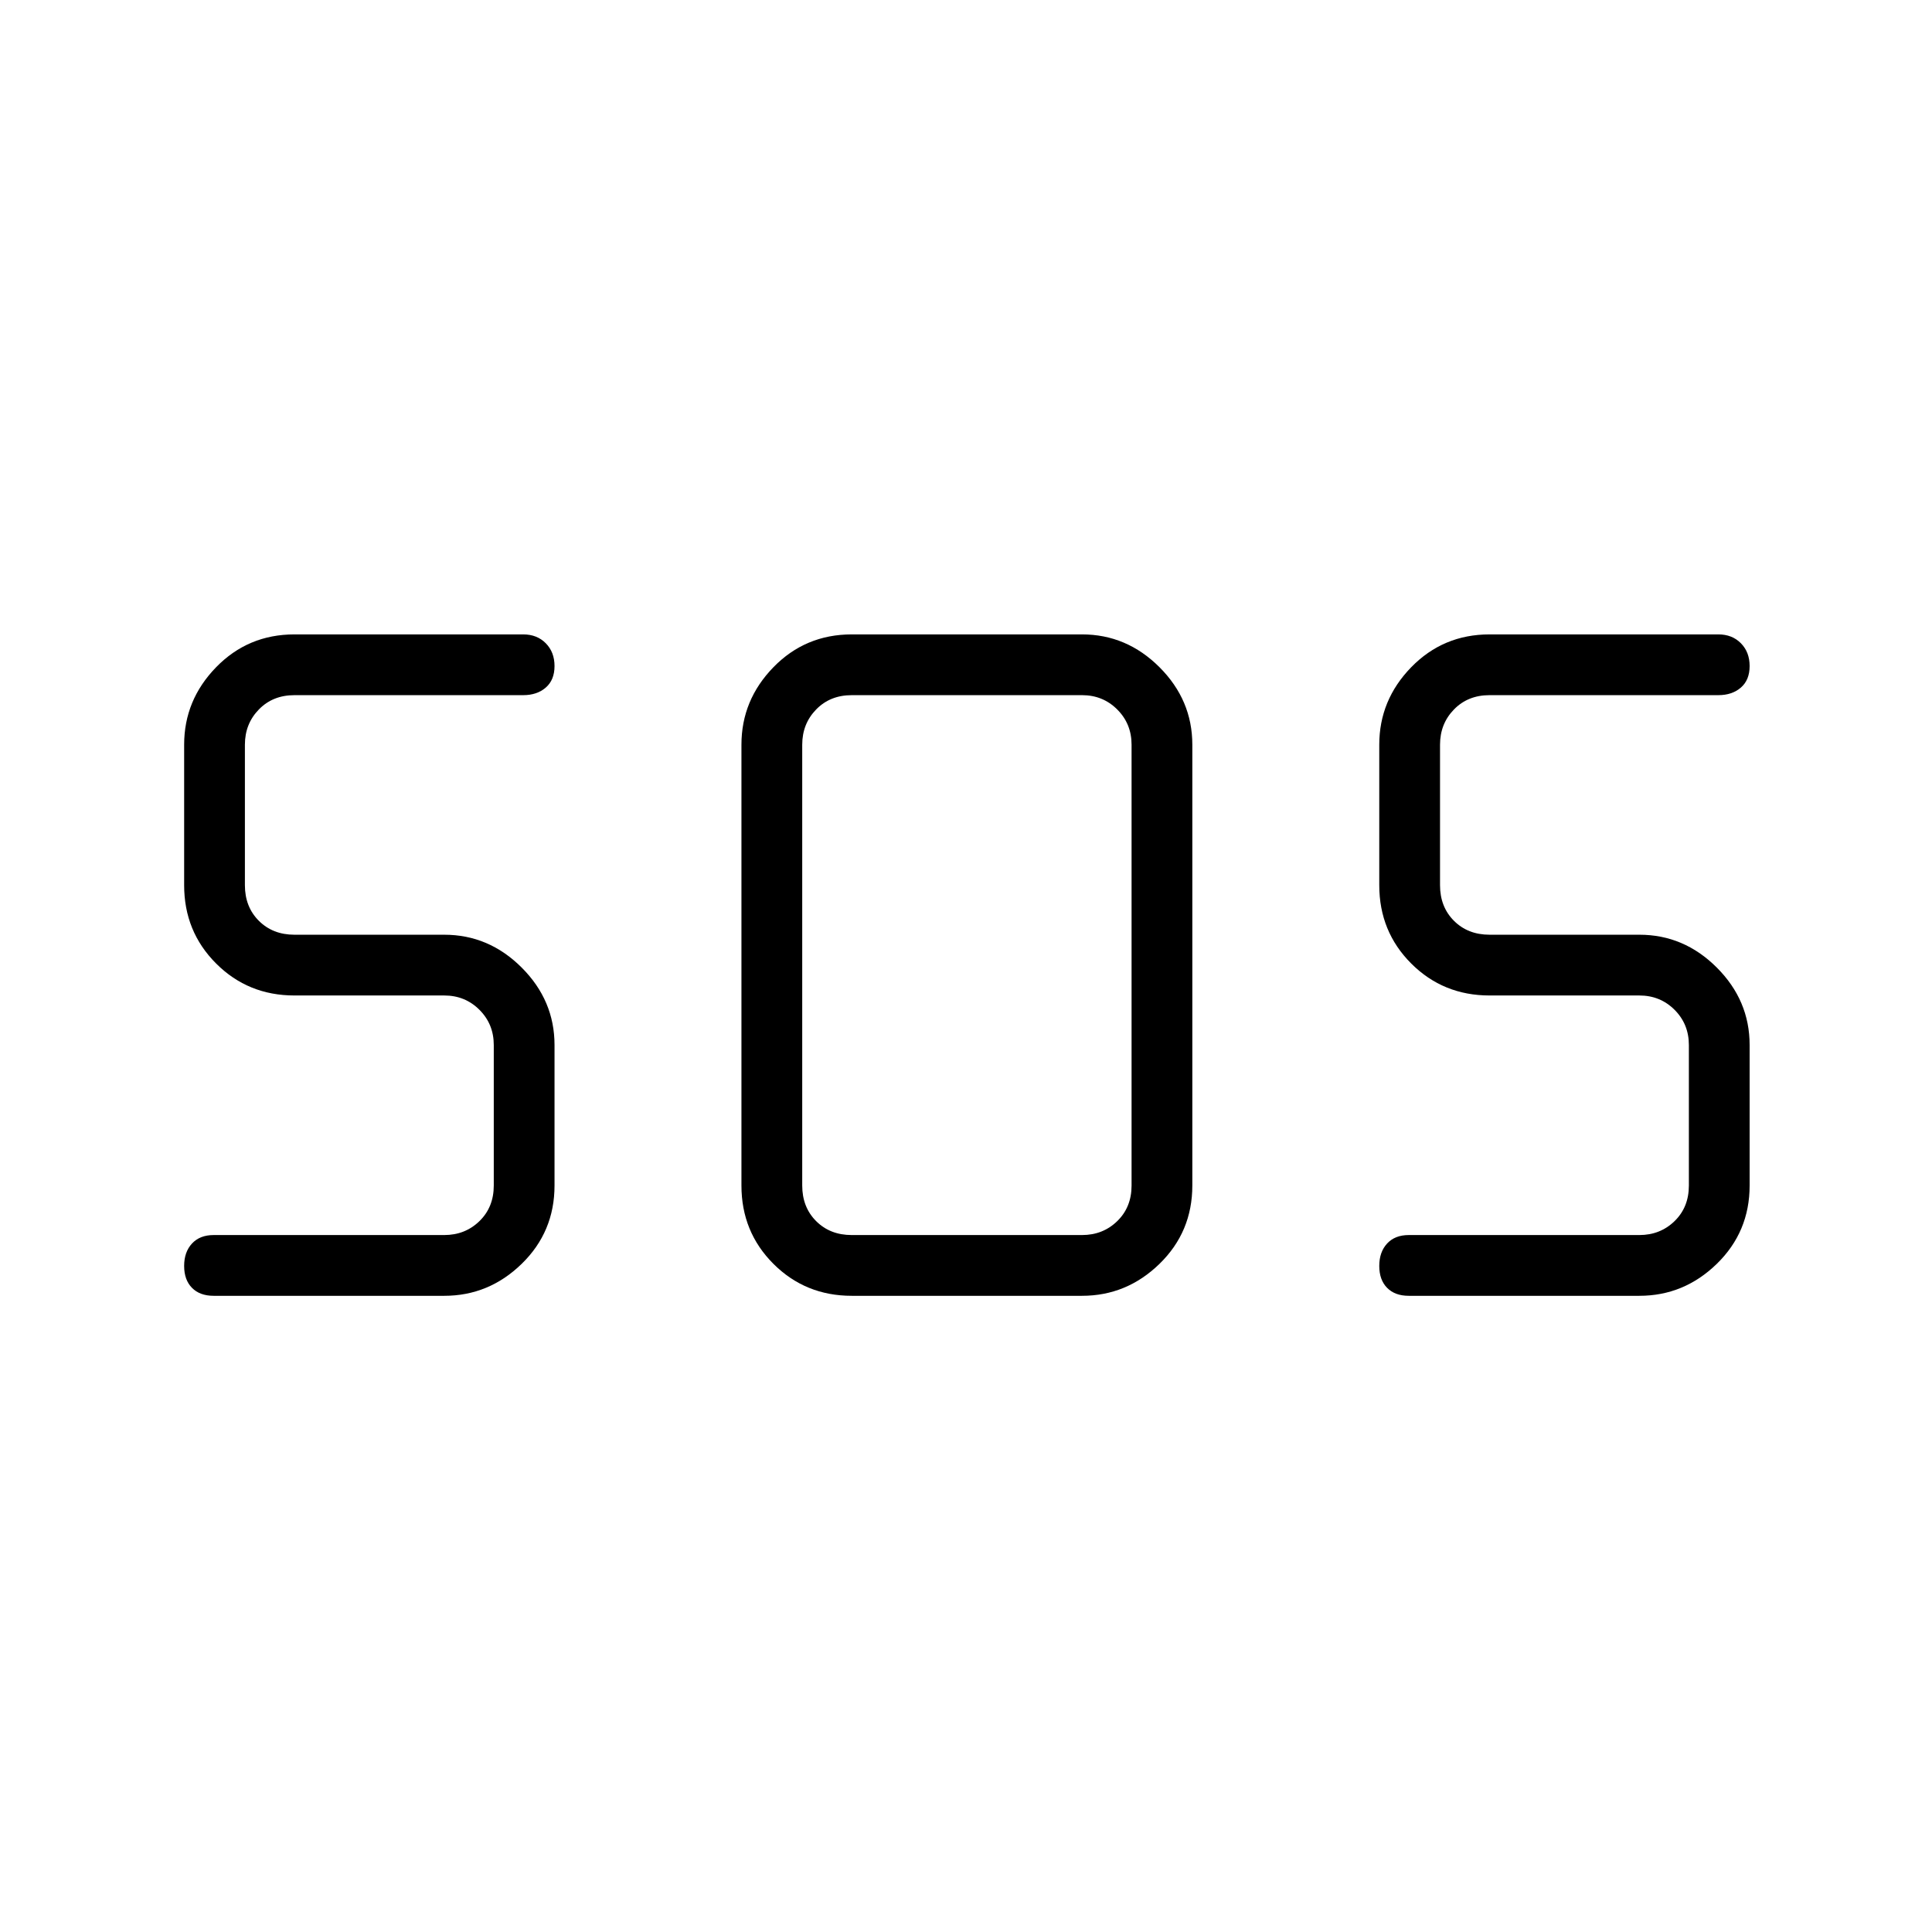 <svg xmlns="http://www.w3.org/2000/svg" height="48" viewBox="0 -960 960 960" width="48"><path d="M423.23-316.12q-23.03 0-38.92-15.88-15.89-15.89-15.89-38.92v-219.04q0-22.18 15.89-38.5 15.89-16.31 38.92-16.31h114.42q22.18 0 38.5 16.31 16.31 16.32 16.31 38.5v219.04q0 23.03-16.31 38.92-16.32 15.88-38.5 15.88H423.23Zm-202.5 0H106.15q-6.84 0-10.75-3.95-3.9-3.96-3.9-10.89 0-6.92 3.9-11.14 3.91-4.21 10.75-4.21h114.58q10.39 0 17.5-6.92 7.12-6.92 7.12-17.69v-69.81q0-10.39-7.12-17.5-7.11-7.12-17.5-7.12h-74.42q-23.04 0-38.92-15.88-15.89-15.89-15.89-38.92v-69.81q0-22.18 15.89-38.5 15.88-16.31 38.92-16.31H260q6.85 0 11.19 4.4 4.35 4.4 4.35 11.33 0 6.92-4.35 10.69-4.34 3.77-11.19 3.77H146.31q-10.77 0-17.69 7.12-6.93 7.11-6.93 17.5v69.81q0 10.77 6.93 17.69 6.92 6.92 17.69 6.92h74.42q22.18 0 38.49 16.32 16.32 16.31 16.32 38.49v69.81q0 23.03-16.32 38.92-16.31 15.88-38.49 15.88Zm593.85 0H700q-6.85 0-10.75-3.95-3.9-3.96-3.9-10.89 0-6.92 3.9-11.14 3.9-4.21 10.75-4.21h114.58q10.38 0 17.5-6.92 7.11-6.92 7.11-17.69v-69.81q0-10.39-7.11-17.5-7.12-7.12-17.5-7.12h-74.43q-23.03 0-38.92-15.88-15.88-15.89-15.88-38.92v-69.81q0-22.18 15.88-38.5 15.89-16.31 38.92-16.31h113.7q6.84 0 11.19 4.4 4.34 4.4 4.34 11.33 0 6.92-4.34 10.69-4.35 3.77-11.19 3.77h-113.7q-10.77 0-17.69 7.12-6.92 7.11-6.92 17.5v69.81q0 10.77 6.92 17.69 6.92 6.92 17.69 6.92h74.43q22.18 0 38.49 16.32 16.31 16.31 16.31 38.49v69.81q0 23.03-16.31 38.92-16.31 15.88-38.49 15.88Zm-391.35-30.19h114.42q10.39 0 17.5-6.92 7.12-6.92 7.12-17.69v-219.04q0-10.39-7.12-17.5-7.11-7.12-17.5-7.12H423.23q-10.77 0-17.69 7.12-6.92 7.11-6.92 17.5v219.04q0 10.77 6.92 17.69 6.92 6.92 17.69 6.92Z"/></svg>